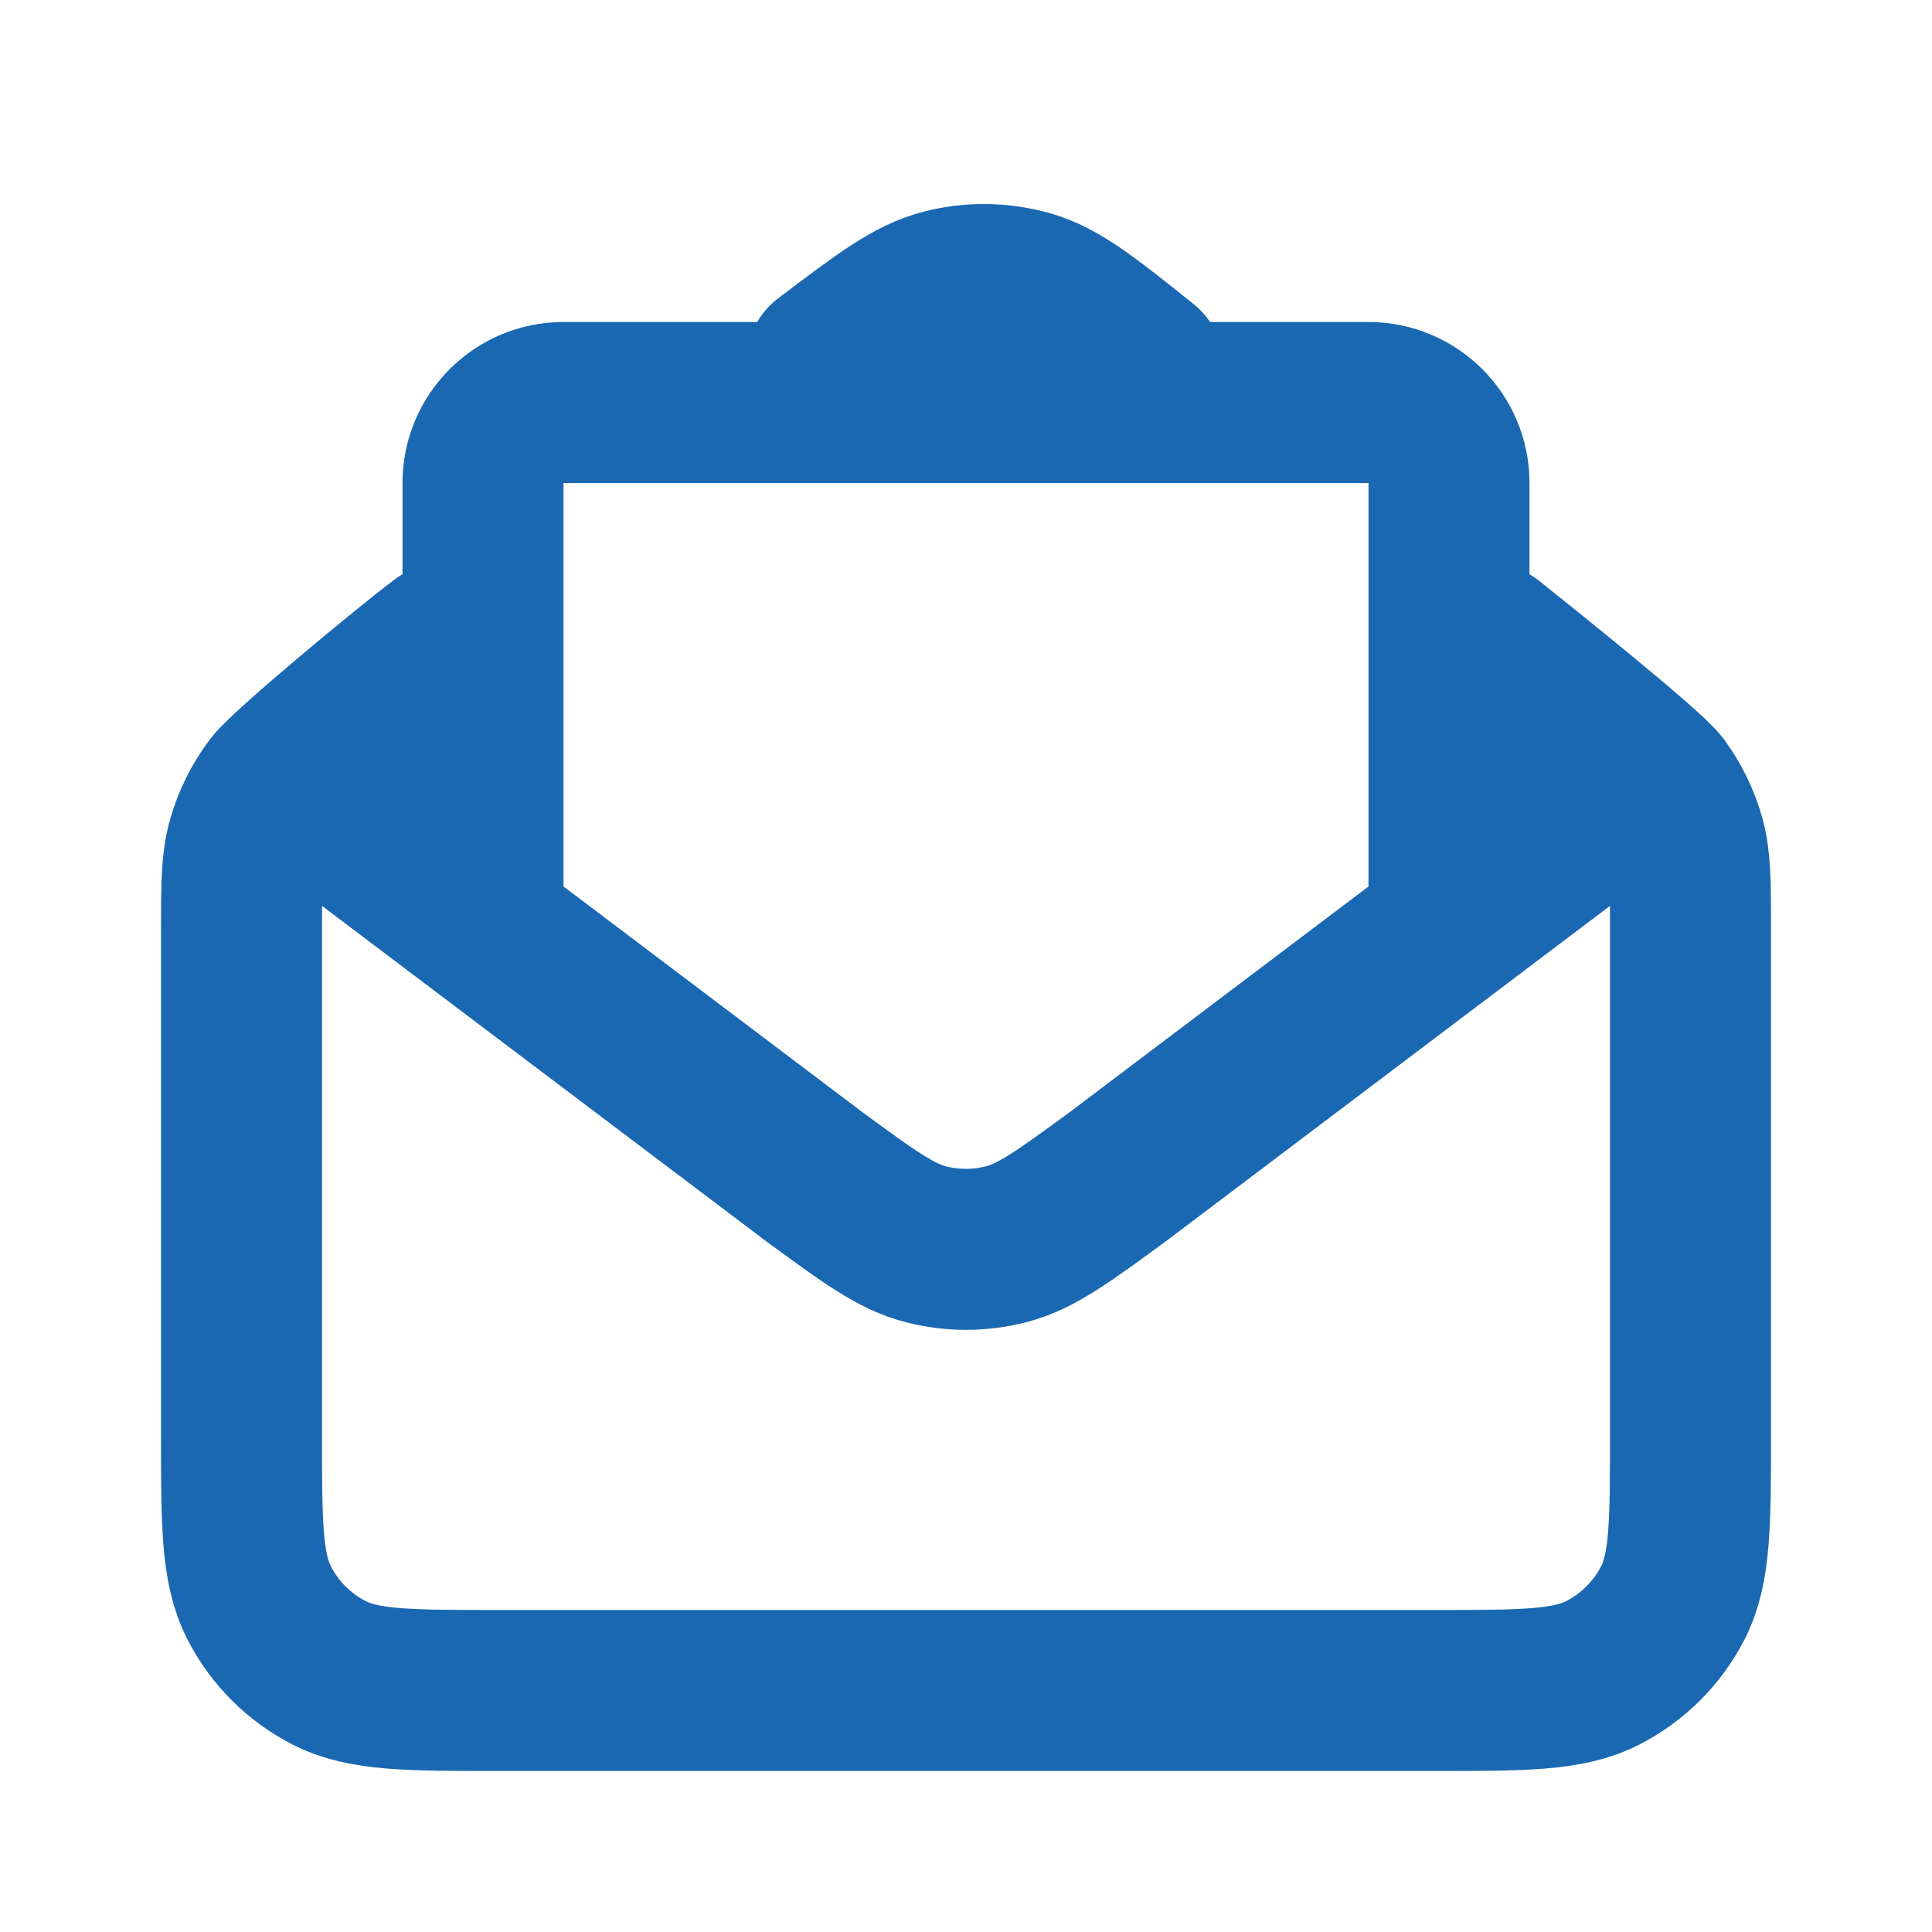 <svg width="24" height="24" viewBox="0 0 24 24" fill="none" xmlns="http://www.w3.org/2000/svg">
<path d="M18.5 8C18.941 8.353 20.46 9.569 20.619 9.788C20.759 9.982 20.865 10.199 20.929 10.43C21 10.689 21 10.969 21 11.527V17.803C21 18.921 21 19.481 20.782 19.908C20.59 20.284 20.284 20.59 19.907 20.782C19.48 21 18.921 21 17.803 21H6.197C5.079 21 4.519 21 4.092 20.782C3.715 20.59 3.41 20.285 3.218 19.908C3 19.48 3 18.92 3 17.8V11.592C3 11.008 3 10.716 3.076 10.448C3.144 10.211 3.255 9.988 3.403 9.791C3.571 9.568 5.034 8.352 5.5 8M14.201 4.557C13.506 4 13.158 3.722 12.771 3.611C12.43 3.514 12.069 3.509 11.726 3.597C11.336 3.696 10.981 3.965 10.271 4.502M4 10L10.108 14.612L10.11 14.614C10.788 15.111 11.127 15.36 11.499 15.456C11.827 15.541 12.172 15.541 12.501 15.456C12.873 15.36 13.213 15.11 13.893 14.612L20 10" stroke="#1A68B2" stroke-width="2" stroke-linecap="round" stroke-linejoin="round"/>
<path d="M18 11.5V6C18 5.448 17.552 5 17 5H7C6.448 5 6 5.448 6 6V11.5" stroke="#1A68B2" stroke-width="2" stroke-linejoin="round"/>
</svg>
